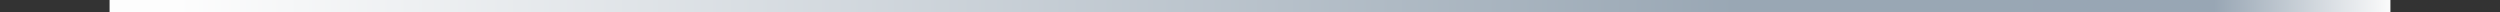 <?xml version="1.0" encoding="UTF-8" standalone="no"?>
<!-- Created with Inkscape (http://www.inkscape.org/) -->

<svg
   width="41mm"
   height="0.2mm"
   viewBox="0 0 41 0.2"
   version="1.1"
   id="svg129077"
   inkscape:version="1.2.2 (732a01da63, 2022-12-09)"
   sodipodi:docname="qm.svg"
   xml:space="preserve"
   xmlns:inkscape="http://www.inkscape.org/namespaces/inkscape"
   xmlns:sodipodi="http://sodipodi.sourceforge.net/DTD/sodipodi-0.dtd"
   xmlns:xlink="http://www.w3.org/1999/xlink"
   xmlns="http://www.w3.org/2000/svg"
   xmlns:svg="http://www.w3.org/2000/svg"><rect x="0" y="0" width="41" height="0.2" fill="#333333" stroke="none"/><sodipodi:namedview
     id="namedview129079"
     pagecolor="#ffffff"
     bordercolor="#000000"
     borderopacity="0.25"
     inkscape:showpageshadow="2"
     inkscape:pageopacity="0.0"
     inkscape:pagecheckerboard="0"
     inkscape:deskcolor="#d1d1d1"
     inkscape:document-units="mm"
     showgrid="false"
     inkscape:zoom="5.6568543"
     inkscape:cx="114.90485"
     inkscape:cy="-14.230524"
     inkscape:window-width="1350"
     inkscape:window-height="728"
     inkscape:window-x="0"
     inkscape:window-y="0"
     inkscape:window-maximized="0"
     inkscape:current-layer="layer1"
     inkscape:lockguides="true"
     showguides="true"><sodipodi:guide
       position="-13.196,76.628"
       orientation="0,-1"
       id="guide121341"
       inkscape:locked="true" /><sodipodi:guide
       position="9.334,19.917"
       orientation="0,-1"
       id="guide121705"
       inkscape:locked="true" /></sodipodi:namedview><defs
     id="defs129074"><linearGradient
       inkscape:collect="always"
       id="linearGradient45989"><stop
         style="stop-color:#626262;stop-opacity:1;"
         offset="0.386"
         id="stop45987" /><stop
         style="stop-color:#fcfcfc;stop-opacity:1;"
         offset="1"
         id="stop45985" /></linearGradient><linearGradient
       inkscape:collect="always"
       id="linearGradient25411"><stop
         style="stop-color:#fcfcfc;stop-opacity:1;"
         offset="0"
         id="stop25407" /><stop
         style="stop-color:#fcfcfc;stop-opacity:0;"
         offset="0.776"
         id="stop25409" /></linearGradient><linearGradient
       inkscape:collect="always"
       id="linearGradient24746"><stop
         style="stop-color:#ffffff;stop-opacity:0.99;"
         offset="0"
         id="stop58783" /><stop
         style="stop-color:#98a6b4;stop-opacity:1;"
         offset="0.081"
         id="stop24742" /><stop
         style="stop-color:#9aa8b5;stop-opacity:0.996;"
         offset="0.299"
         id="stop60371" /><stop
         style="stop-color:#ffffff;stop-opacity:0.992;"
         offset="1"
         id="stop24744" /></linearGradient><linearGradient
       inkscape:collect="always"
       xlink:href="#linearGradient24746"
       id="linearGradient23726"
       x1="-0.121"
       y1="0.451"
       x2="33.097"
       y2="0.451"
       gradientUnits="userSpaceOnUse"
       gradientTransform="matrix(-1.094,0,0,0.905,39.112,-0.308)" /><linearGradient
       inkscape:collect="always"
       xlink:href="#linearGradient25411"
       id="linearGradient25413"
       x1="1.004"
       y1="5.069"
       x2="26.507"
       y2="5.069"
       gradientUnits="userSpaceOnUse"
       gradientTransform="matrix(1.425,0,0,1.179,1.463,-5.875)" /><radialGradient
       inkscape:collect="always"
       xlink:href="#linearGradient45989"
       id="radialGradient45991"
       cx="29.311"
       cy="5.021"
       fx="29.311"
       fy="5.021"
       r="2.404"
       gradientTransform="matrix(0.966,0,0,1.033,8.3,9.287)"
       gradientUnits="userSpaceOnUse" /></defs><g
     inkscape:label="Layer 1"
     inkscape:groupmode="layer"
     id="layer1"><ellipse
       style="fill:url(#radialGradient45991);fill-opacity:1;fill-rule:evenodd;stroke-width:0.265"
       id="path45906"
       cx="36.621"
       cy="14.473"
       rx="2.323"
       ry="2.483" /><g
       id="g142675"
       transform="translate(3.613,25.576)"><path
         style="color:#000000;font-size:8.442px;font-family:Caladea;-inkscape-font-specification:'Sitka Text Bold';text-align:center;text-anchor:middle;fill:#36557a;fill-opacity:0.988;stroke:none;stroke-width:0;stroke-linecap:butt;stroke-linejoin:miter;stroke-miterlimit:8;stroke-opacity:1;-inkscape-stroke:none;paint-order:stroke fill markers"
         d="m 2.884,3.6 q -0.135,0 -0.254,-0.042 Q 2.514,3.516 2.425,3.441 2.339,3.363 2.29,3.259 2.24,3.155 2.24,3.031 q 0,-0.127 0.05,-0.241 0.05,-0.114 0.135,-0.198 0.089,-0.088 0.205,-0.14 0.119,-0.052 0.254,-0.052 0.135,0 0.254,0.052 0.119,0.052 0.205,0.14 0.089,0.085 0.139,0.198 0.053,0.114 0.053,0.241 0,0.124 -0.053,0.231 -0.05,0.104 -0.139,0.179 -0.086,0.075 -0.205,0.117 -0.119,0.042 -0.254,0.042 z"
         id="path142631" /><path
         style="color:#000000;font-size:8.442px;font-family:Caladea;-inkscape-font-specification:'Sitka Text Bold';text-align:center;text-anchor:middle;fill:#36557a;fill-opacity:0.988;stroke:none;stroke-width:0;stroke-linecap:butt;stroke-linejoin:miter;stroke-miterlimit:8;stroke-opacity:1;-inkscape-stroke:none;paint-order:stroke fill markers"
         d="m 1.022,3.6 q -0.135,0 -0.254,-0.042 -0.116,-0.042 -0.205,-0.117 -0.086,-0.078 -0.135,-0.182 -0.05,-0.104 -0.05,-0.228 0,-0.127 0.05,-0.241 0.05,-0.114 0.135,-0.198 0.089,-0.088 0.205,-0.14 0.119,-0.052 0.254,-0.052 0.135,0 0.254,0.052 0.119,0.052 0.205,0.14 0.089,0.085 0.139,0.198 0.053,0.114 0.053,0.241 0,0.124 -0.053,0.231 Q 1.57,3.366 1.481,3.441 1.395,3.516 1.276,3.558 q -0.119,0.042 -0.254,0.042 z"
         id="path142631-3" /><path
         style="color:#000000;font-size:8.442px;font-family:Caladea;-inkscape-font-specification:'Sitka Text Bold';text-align:center;text-anchor:middle;fill:#36557a;fill-opacity:0.988;stroke:none;stroke-width:0;stroke-linecap:butt;stroke-linejoin:miter;stroke-miterlimit:8;stroke-opacity:1;-inkscape-stroke:none;paint-order:stroke fill markers"
         d="m 4.747,3.6 q -0.135,0 -0.254,-0.042 Q 4.377,3.516 4.288,3.441 4.202,3.363 4.152,3.259 4.103,3.155 4.103,3.031 q 0,-0.127 0.05,-0.241 0.05,-0.114 0.135,-0.198 0.089,-0.088 0.205,-0.14 0.119,-0.052 0.254,-0.052 0.135,0 0.254,0.052 0.119,0.052 0.205,0.14 0.089,0.085 0.139,0.198 0.053,0.114 0.053,0.241 0,0.124 -0.053,0.231 -0.05,0.104 -0.139,0.179 -0.086,0.075 -0.205,0.117 -0.119,0.042 -0.254,0.042 z"
         id="path142631-5" /></g><path
       style="fill:url(#linearGradient25413);fill-opacity:1;stroke:url(#linearGradient23726);stroke-width:0.2;stroke-linecap:square;stroke-linejoin:round;stroke-miterlimit:8;stroke-dasharray:none;stroke-opacity:1;paint-order:fill markers stroke;stop-color:#000000"
       d="M 39.103,0.1 H 1.897"
       id="path22900" /><circle
       style="fill:#fcfcfc;fill-opacity:1;fill-rule:evenodd;stroke:#99a6b4;stroke-width:0.2;stroke-dasharray:none;stroke-opacity:1"
       id="path41748"
       cx="36.623"
       cy="14.459"
       r="1.95" /><rect
       style="fill:#fcfcfc;fill-opacity:1;fill-rule:evenodd;stroke-width:0.265"
       id="rect44740"
       width="6.223"
       height="3.561"
       x="20.846"
       y="13.483" /><path
       style="font-size:16.413px;line-height:1.25;font-family:Caladea;-inkscape-font-specification:Caladea;fill:#495d6b;fill-opacity:1;stroke-width:0.076"
       d="m 36.621,15.263 -0.893,-1.03 0.113,-0.128 0.781,0.704 0.787,-0.701 0.108,0.129 z"
       id="path131578-4"
       sodipodi:nodetypes="ccccccc" /><g
       id="g43870"
       transform="matrix(0,-1.141,1.141,0,32.978,45.94)"
       style="fill:#495d6b;fill-opacity:1;stroke-width:0.877"><path
         id="path43017"
         style="fill:#495d6b;fill-opacity:1;stroke-width:0.877"
         d="m 29.731,4.508 c 0.001,-0.085 -0.028,-0.171 -0.092,-0.233 -0.034,-0.034 -0.081,-0.064 -0.125,-0.082 -0.063,-0.025 -0.089,-0.028 -0.253,-0.028 -0.164,0 -0.189,0.003 -0.252,0.028 -0.095,0.038 -0.166,0.107 -0.195,0.189 -0.057,0.165 0.005,0.341 0.145,0.413 0.146,0.074 0.458,0.074 0.604,0 0.107,-0.055 0.166,-0.17 0.167,-0.287 z m -0.132,-0.008 c 2.45e-4,0.043 -0.01,0.088 -0.03,0.11 -0.053,0.056 -0.119,0.072 -0.307,0.072 -0.187,0 -0.254,-0.015 -0.306,-0.071 -0.03,-0.032 -0.044,-0.132 -0.024,-0.176 0.036,-0.082 0.151,-0.116 0.365,-0.109 0.158,0.005 0.229,0.025 0.277,0.079 0.017,0.019 0.025,0.056 0.026,0.095 z" /><path
         style="fill:#495d6b;fill-opacity:1;stroke-width:0.877"
         d="m 29.262,3.649 h 0.458 v 0.07 0.07 l -0.038,8.05e-4 c -0.021,4.508e-4 -0.048,0.005 -0.059,0.009 -0.019,0.007 -0.016,0.013 0.02,0.046 0.055,0.05 0.078,0.097 0.086,0.174 l 0.006,0.063 h -0.078 -0.078 v -0.055 c 0,-0.066 -0.035,-0.145 -0.084,-0.186 l -0.035,-0.03 h -0.328 -0.328 v -0.082 -0.082 z"
         id="path43025" /><path
         style="fill:#495d6b;fill-opacity:1;stroke-width:0.877"
         d="m 29.262,2.097 h 0.458 v 0.063 c 0,0.067 -0.01,0.077 -0.079,0.078 -0.015,8.86e-5 -0.026,0.003 -0.026,0.007 0,0.004 0.021,0.031 0.046,0.06 0.078,0.089 0.092,0.233 0.032,0.323 -0.032,0.051 -0.09,0.097 -0.147,0.098 l -0.363,0.004 -0.379,0.004 V 2.656 2.579 L 29.118,2.579 c 0.328,-2.871e-4 0.391,-0.007 0.429,-0.044 0.054,-0.054 0.032,-0.195 -0.04,-0.255 l -0.035,-0.03 H 29.137 28.803 v -0.076 -0.076 z"
         id="path43023"
         sodipodi:nodetypes="ccsssscscccccsscccccc" /><path
         style="fill:#495d6b;fill-opacity:1;stroke-width:0.877"
         d="m 28.797,3.248 c 0.002,-0.006 0.007,-0.026 0.011,-0.044 0.004,-0.018 0.026,-0.054 0.049,-0.079 0.067,-0.074 0.112,-0.082 0.447,-0.082 h 0.286 v -0.076 -0.076 h 0.065 0.065 v 0.075 0.075 l 0.056,0.007 c 0.031,0.004 0.105,0.01 0.164,0.015 l 0.109,0.008 v 0.069 0.069 h -0.164 -0.164 v 0.112 0.112 h -0.065 -0.065 V 3.318 3.207 h -0.283 c -0.312,0 -0.336,0.005 -0.363,0.07 -0.009,0.021 -0.013,0.063 -0.009,0.1 l 0.005,0.065 h -0.067 -0.067 l -0.007,-0.044 c -0.008,-0.046 -0.009,-0.129 -0.002,-0.15 z"
         id="path43015" /><g
         id="g43861"
         style="fill:#495d6b;fill-opacity:1;stroke-width:0.877"><path
           style="fill:#495d6b;fill-opacity:1;stroke-width:0.877"
           d="m 29.249,1.64 h 0.458 v 0.082 0.082 h -0.458 -0.458 v -0.082 -0.082 z"
           id="path43021" /><ellipse
           style="fill:#495d6b;fill-opacity:1;fill-rule:evenodd;stroke-width:0.232"
           id="path43775"
           cx="29.981"
           cy="1.724"
           rx="0.133"
           ry="0.139" /></g></g></g></svg>
